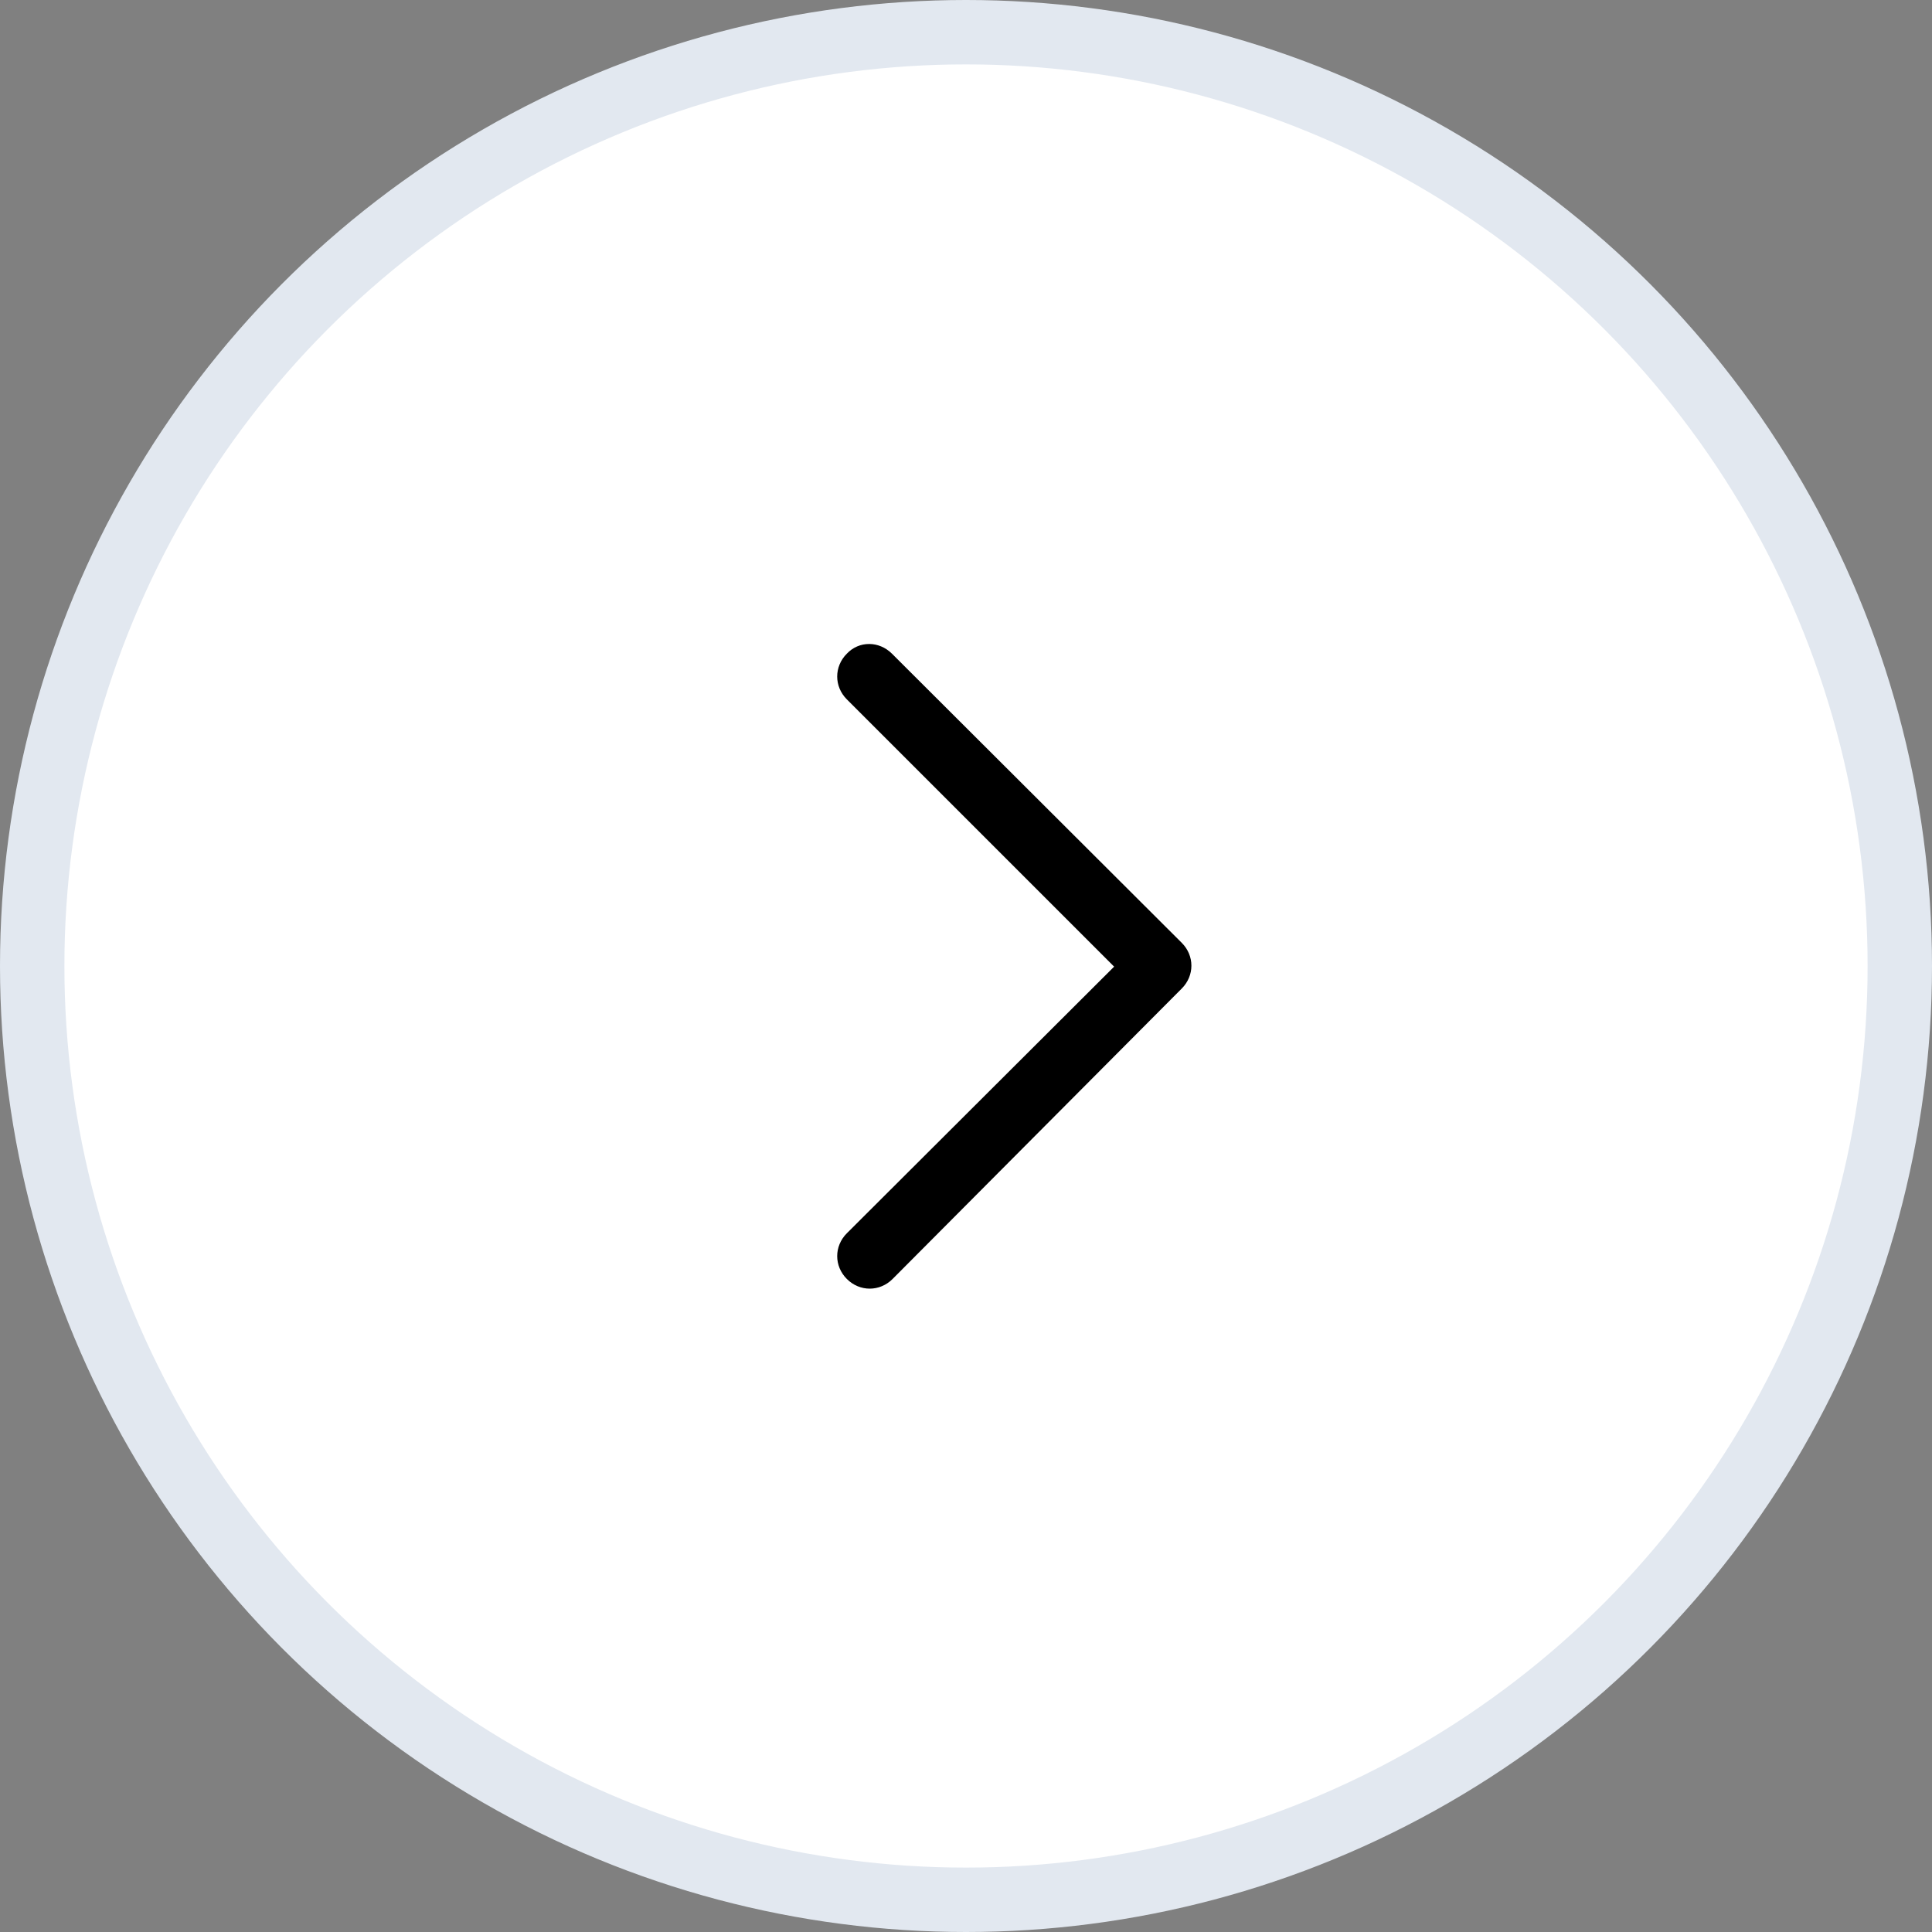 <svg width="30" height="30" viewBox="0 0 30 30" fill="none" xmlns="http://www.w3.org/2000/svg">
<rect x="0" y="0" width="30" height="30" fill="#808080" stroke="none"/>
<circle cx="15" cy="15" r="14.5" transform="matrix(-1 0 0 1 30 0)" fill="white" stroke="#E2E8F0"/>
<path d="M13.5 10C13.434 9.999 13.369 10.012 13.309 10.038C13.249 10.064 13.195 10.102 13.15 10.15C12.95 10.35 12.95 10.66 13.15 10.86L17.3 15.01L13.15 19.15C12.95 19.35 12.95 19.66 13.15 19.86C13.35 20.06 13.66 20.06 13.86 19.86L18.35 15.35C18.55 15.15 18.55 14.84 18.35 14.64L13.85 10.15C13.75 10.05 13.62 10 13.5 10Z" fill="black"/>
</svg>
